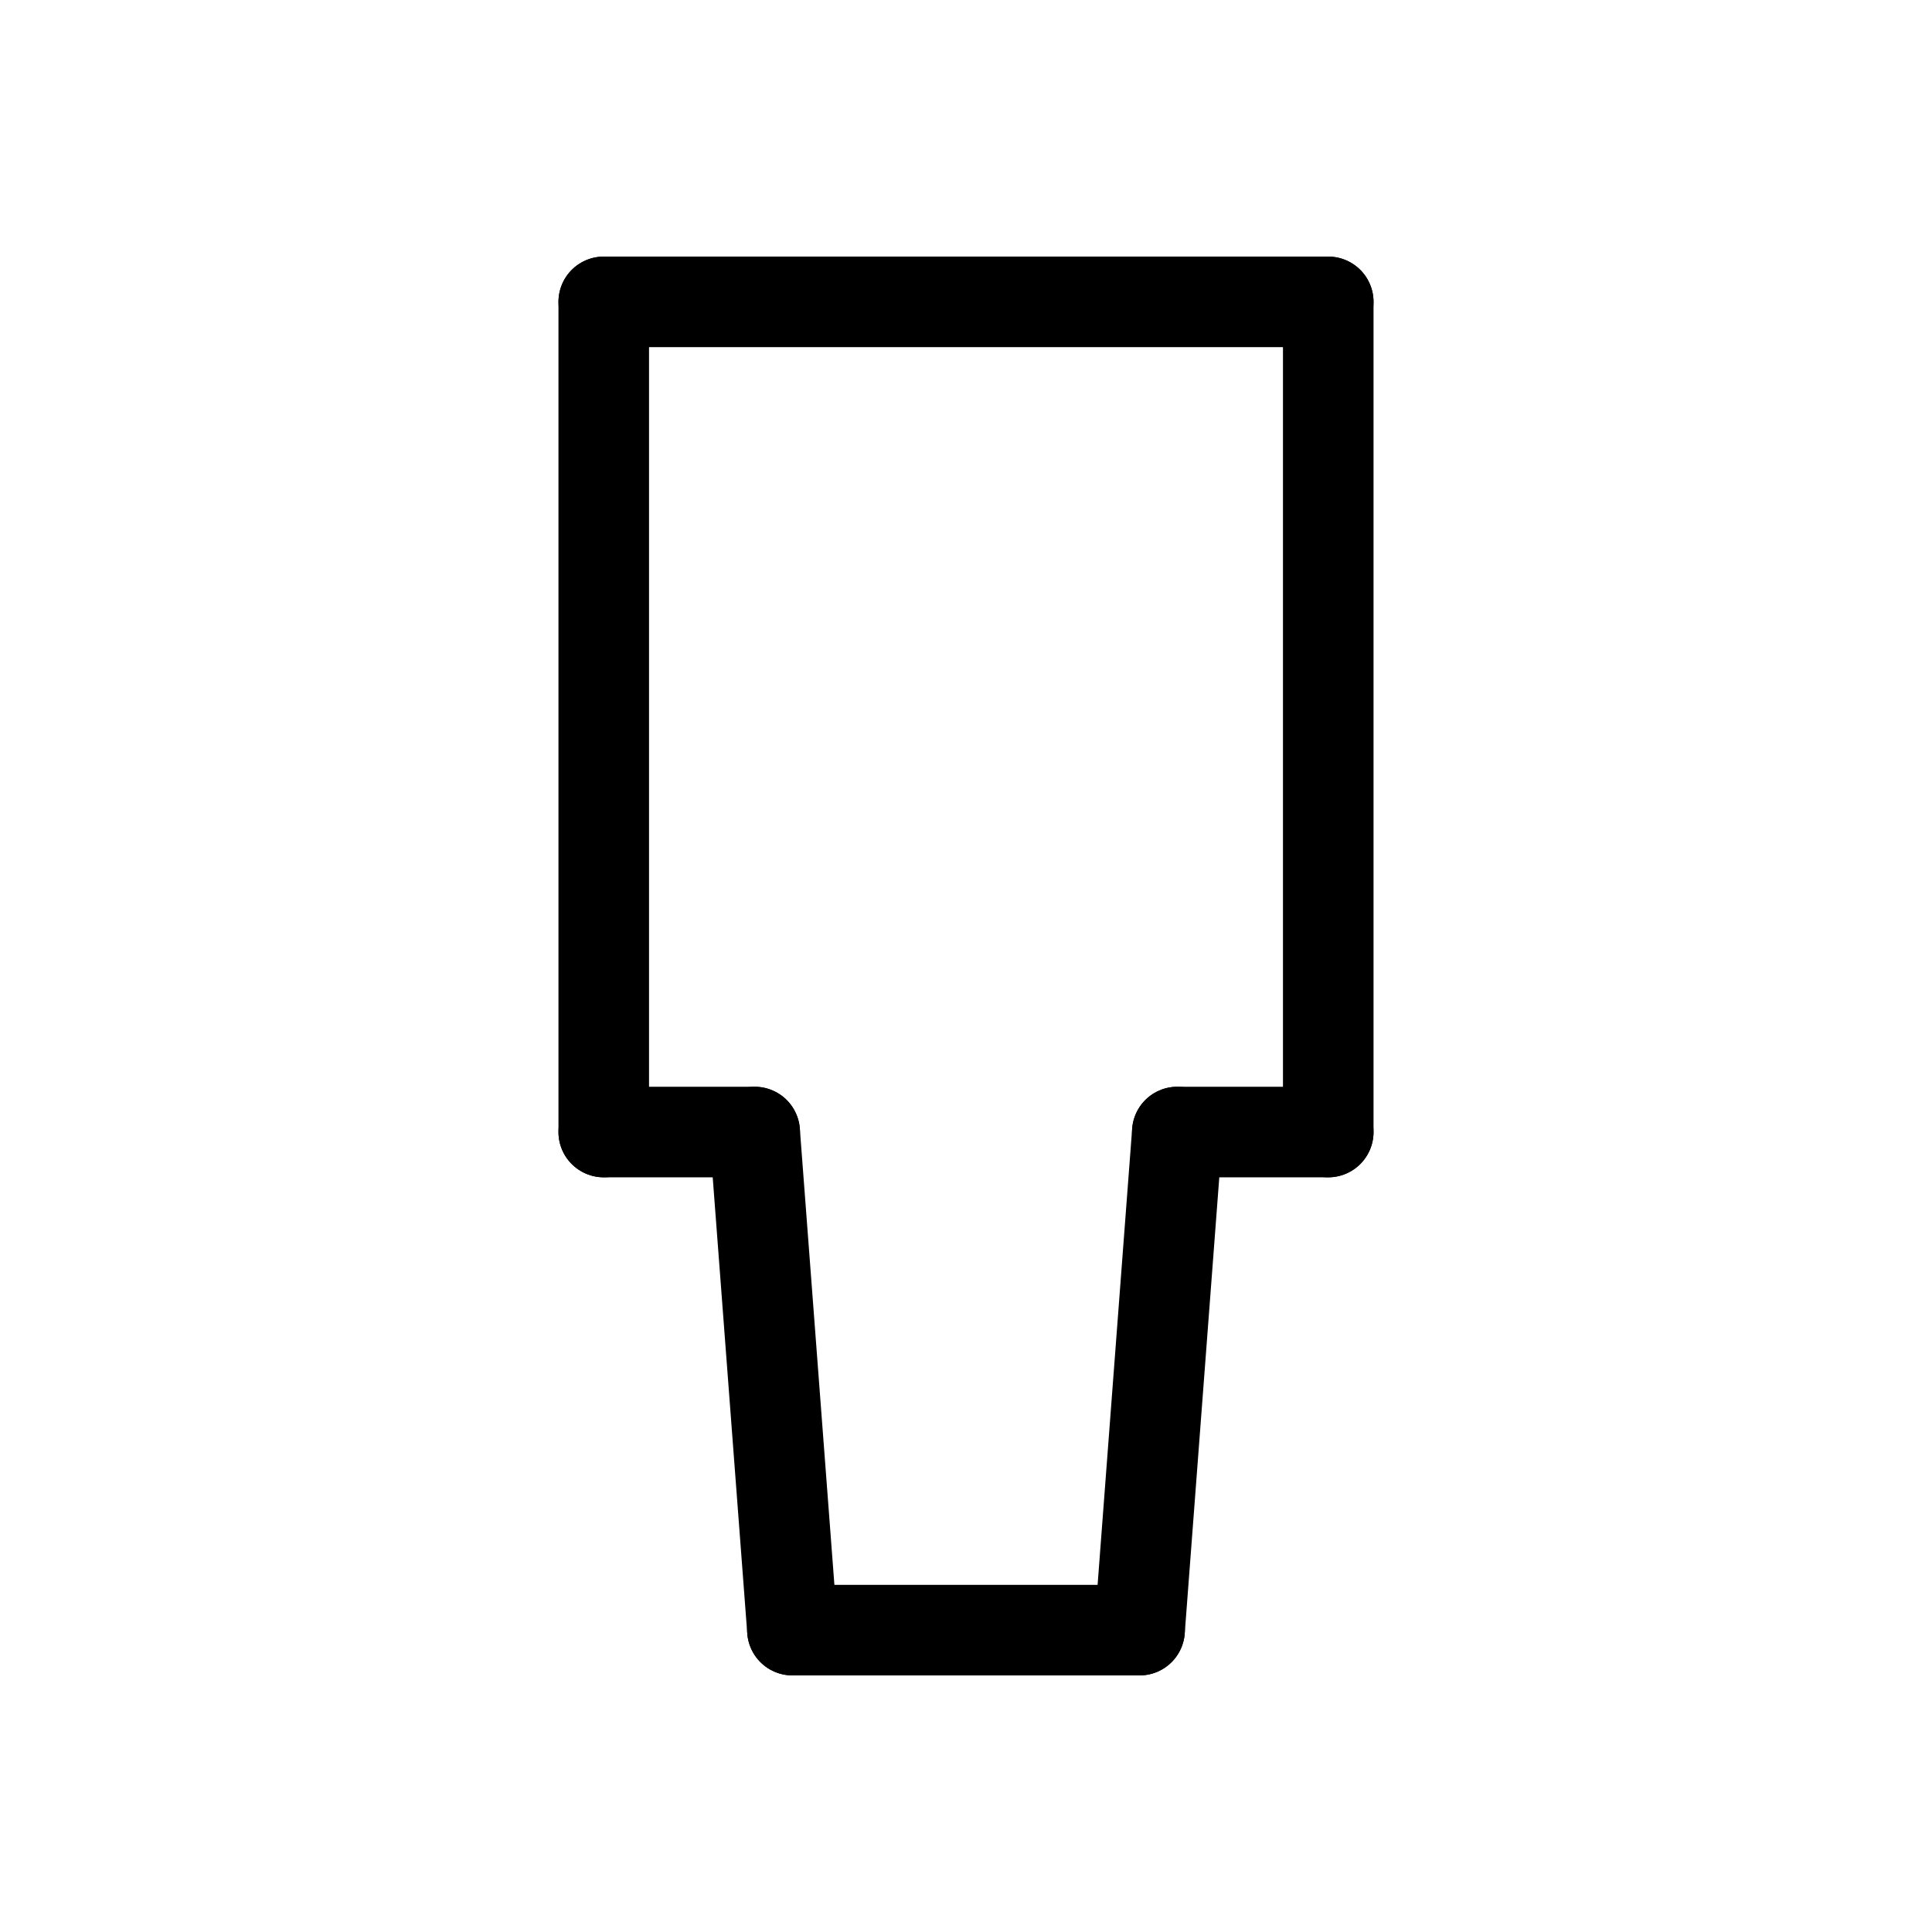 <svg xmlns="http://www.w3.org/2000/svg" viewBox="0 0 256 256" fill="none" stroke="currentColor" stroke-width="12" stroke-linecap="round" stroke-linejoin="round">
  <!-- Top cap (flat) -->
  <line x1="80" y1="40" x2="176" y2="40"/>
  <!-- Main cylindrical body - left side -->
  <line x1="80" y1="40" x2="80" y2="150"/>
  <!-- Main cylindrical body - right side -->
  <line x1="176" y1="40" x2="176" y2="150"/>
  <!-- Bottom connecting band -->
  <line x1="80" y1="150" x2="100" y2="150"/>
  <line x1="156" y1="150" x2="176" y2="150"/>
  <!-- Tapered stem - left -->
  <line x1="100" y1="150" x2="105" y2="216"/>
  <!-- Tapered stem - right -->
  <line x1="156" y1="150" x2="151" y2="216"/>
  <!-- Stem bottom -->
  <line x1="105" y1="216" x2="151" y2="216"/>
</svg>
